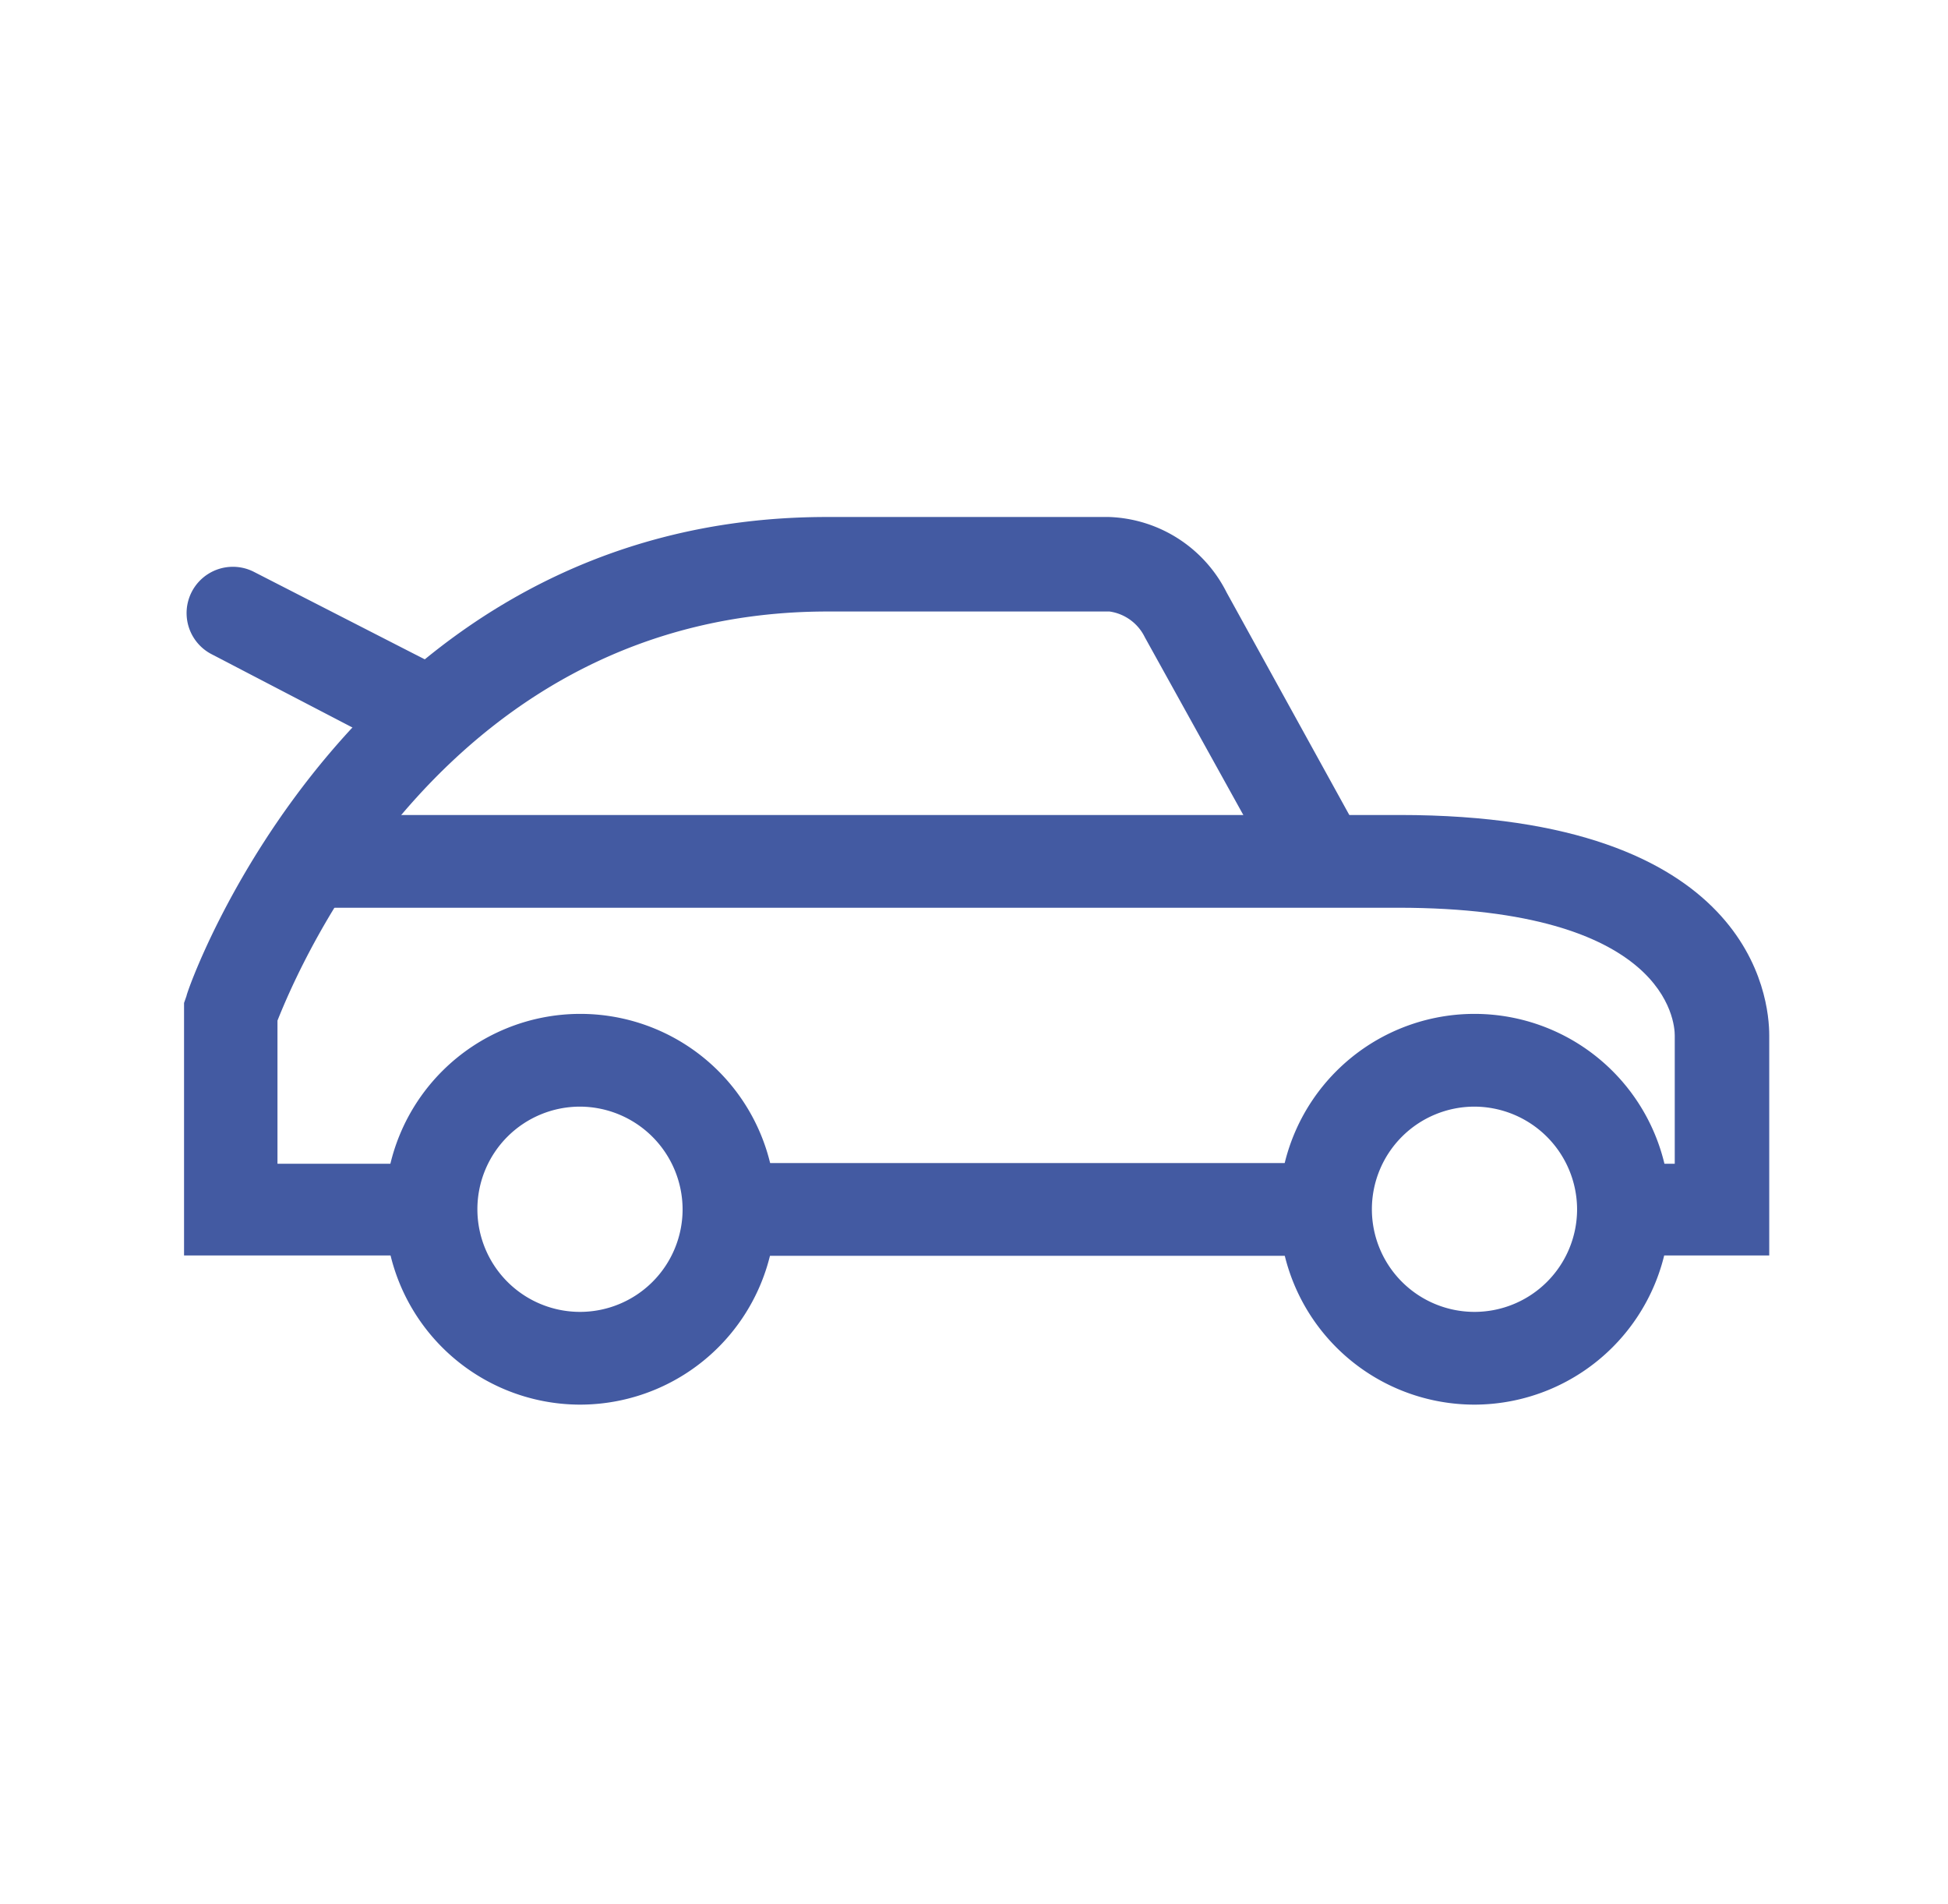 <svg id="Layer_1" data-name="Layer 1" xmlns="http://www.w3.org/2000/svg" viewBox="0 0 55.25 54"><defs><style>.cls-1{fill:#435aa2;}</style></defs><title>ccfil icons</title><path class="cls-1" d="M16.45,39.83A5.54,5.54,0,1,1,22,34.29,5.55,5.55,0,0,1,16.45,39.83Zm0-8.45a2.91,2.91,0,1,0,2.91,2.91A2.92,2.92,0,0,0,16.45,31.38Z"/><path class="cls-1" d="M41.82,39.83a5.54,5.54,0,1,1,5.54-5.54A5.55,5.55,0,0,1,41.82,39.83Zm0-8.45a2.91,2.91,0,1,0,2.91,2.91A2.92,2.92,0,0,0,41.82,31.38Z"/><path class="cls-1" d="M50.18,35.6H46V33h1.5V29.36c0-.37-.22-3.62-7.85-3.62H8V23.11H39.7c10,0,10.48,5.2,10.48,6.25Z"/><rect class="cls-1" x="20.68" y="32.98" width="16.91" height="2.63"/><path class="cls-1" d="M12.22,35.6h-7V28.44l.07-.2c0-.14,4.68-13.58,18.16-13.58h8a3.88,3.88,0,0,1,3.34,2.14l3.86,7-2.3,1.27-3.88-7a1.32,1.32,0,0,0-1-.73h-8c-10.79,0-15,10.1-15.6,11.6V33h4.33Z"/><path class="cls-1" d="M12,21.51a1.31,1.31,0,0,1-.6-.15L6,18.55a1.31,1.31,0,0,1,1.21-2.33L12.64,19a1.31,1.31,0,0,1-.6,2.48Z"/></svg>
